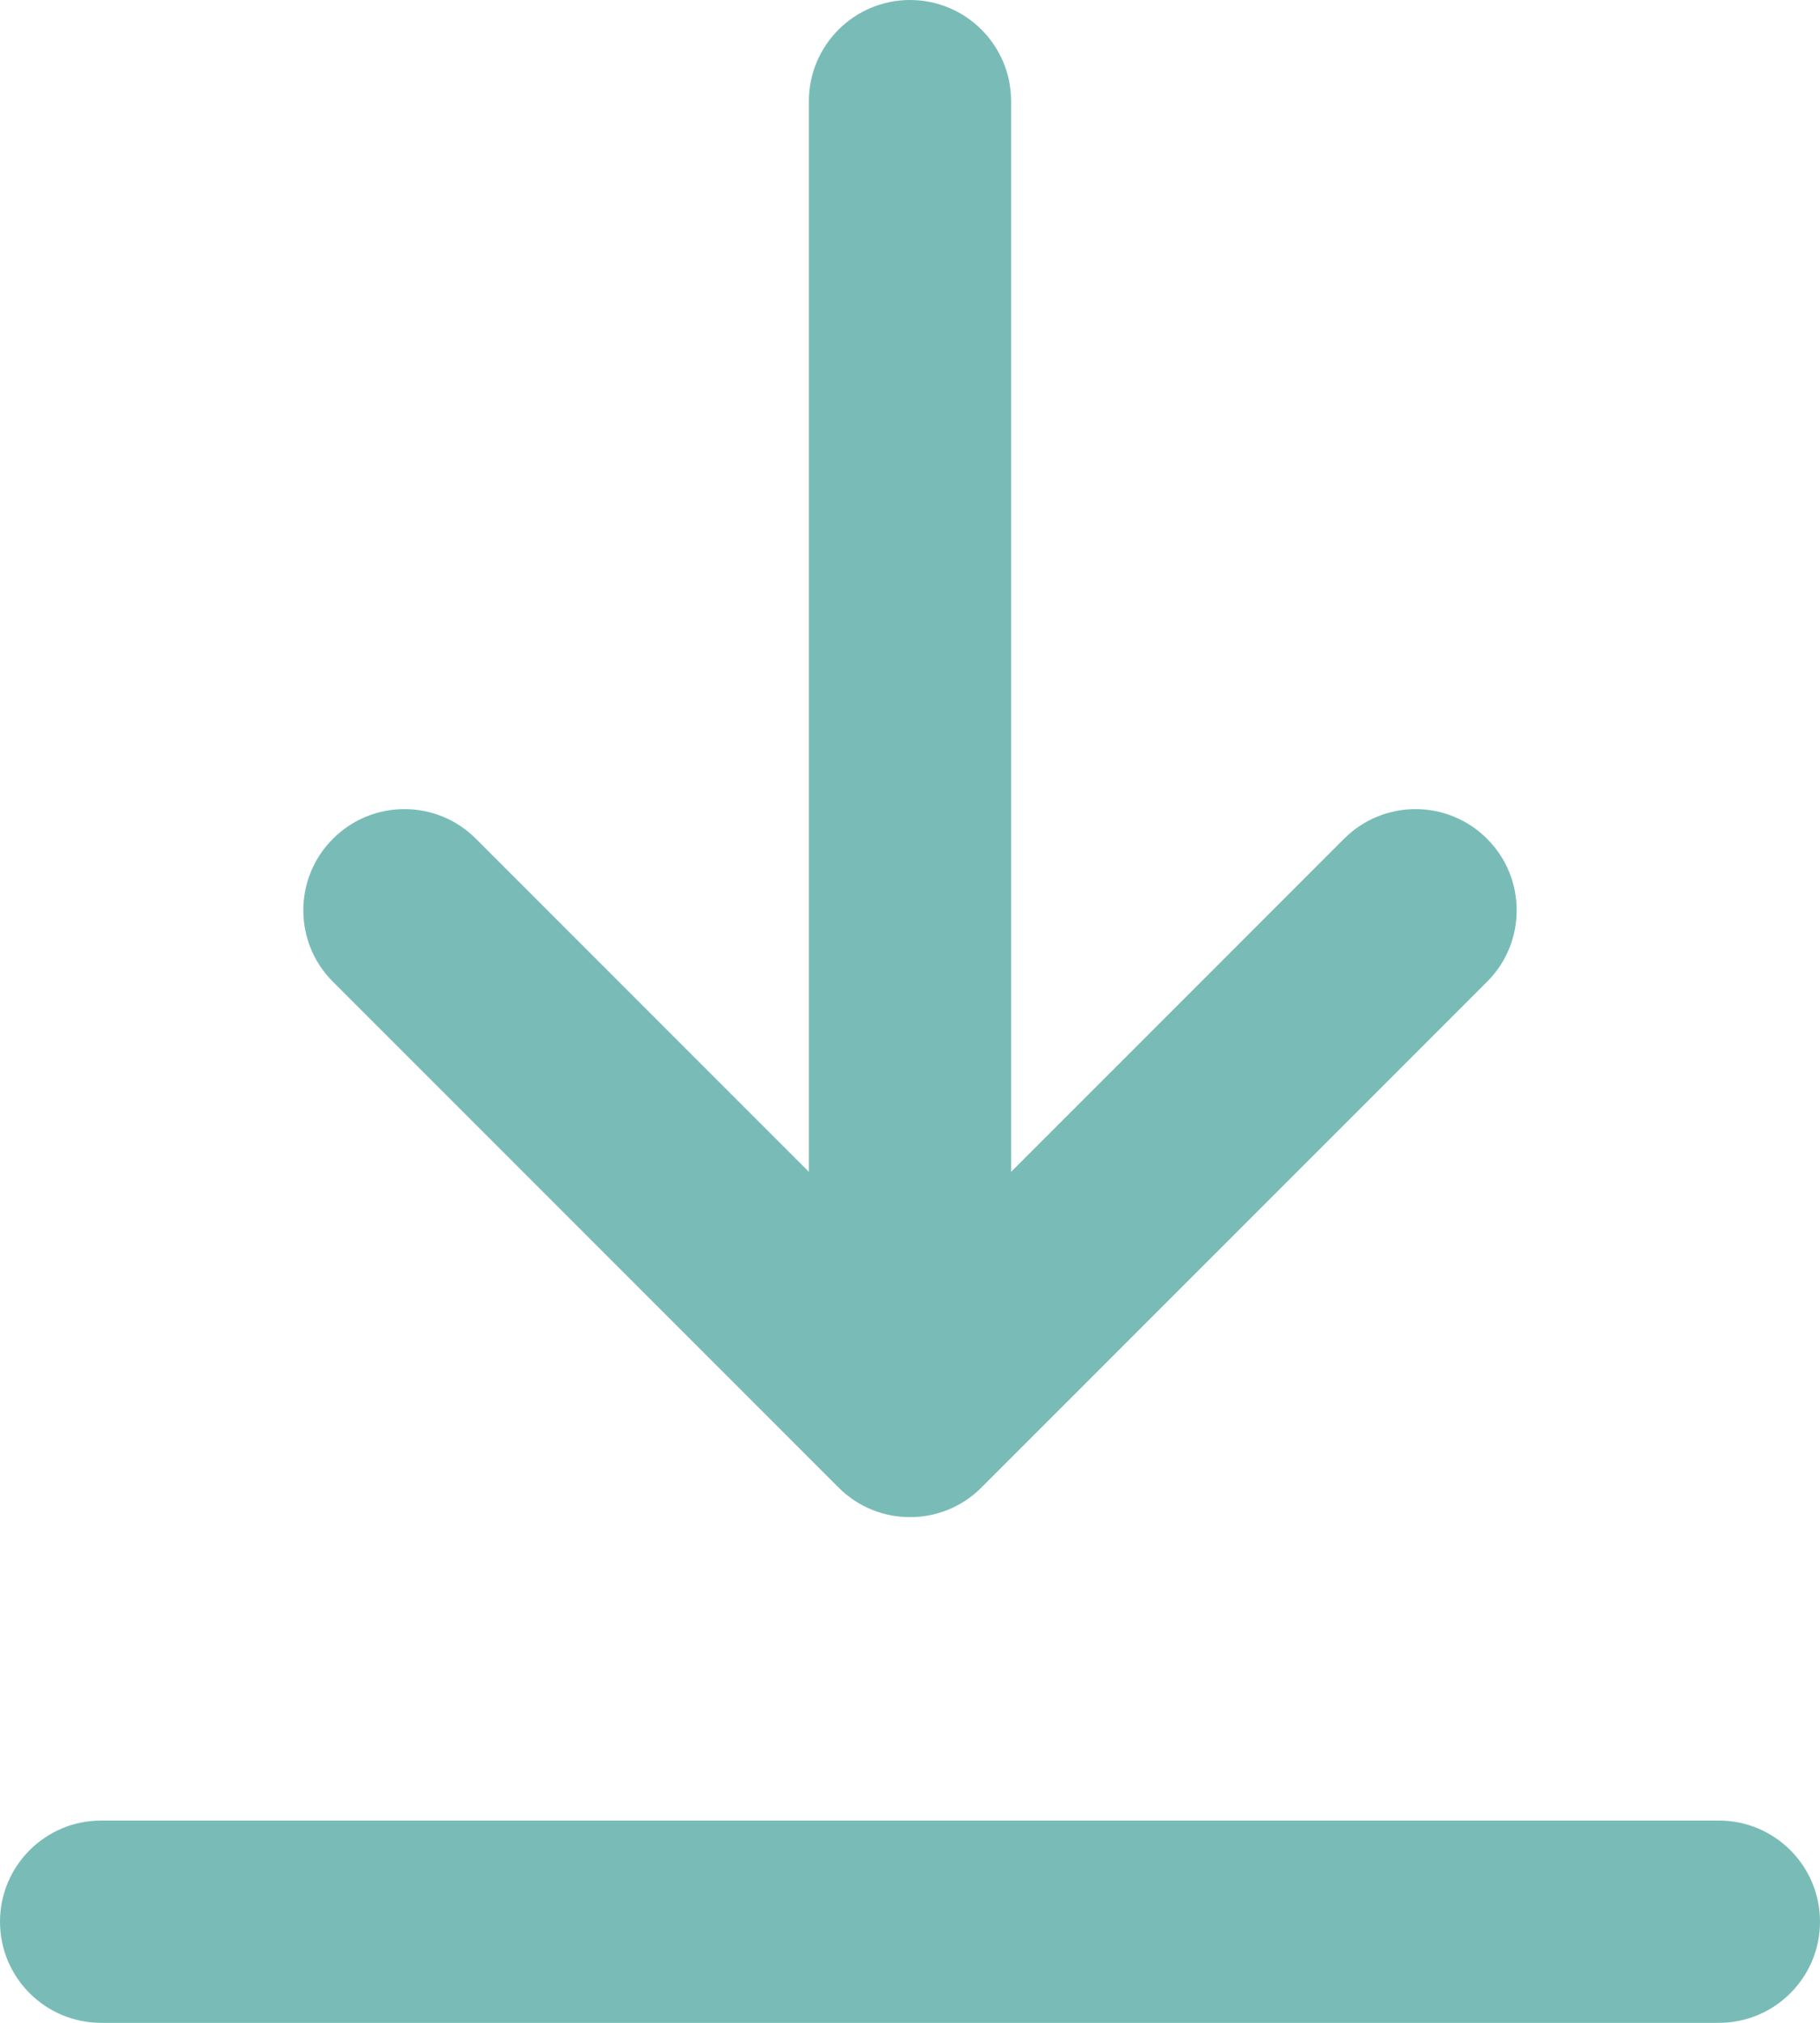 <svg width="18" height="20" viewBox="0 0 18 20" fill="none" xmlns="http://www.w3.org/2000/svg">
<path d="M4.707 8.293L8 11.586L8 1C8 0.448 8.448 0 9 0C9.552 0 10 0.448 10 1L10 11.586L13.293 8.293C13.683 7.902 14.317 7.902 14.707 8.293C15.098 8.683 15.098 9.317 14.707 9.707L9.707 14.707C9.317 15.098 8.683 15.098 8.293 14.707L3.293 9.707C2.902 9.317 2.902 8.683 3.293 8.293C3.683 7.902 4.317 7.902 4.707 8.293Z" fill="#79BCB7"/>
<path d="M1 20C0.448 20 0 19.552 0 19C0 18.448 0.448 18 1 18H17C17.552 18 18 18.448 18 19C18 19.552 17.552 20 17 20H1Z" fill="#79BCB7"/>
</svg>
